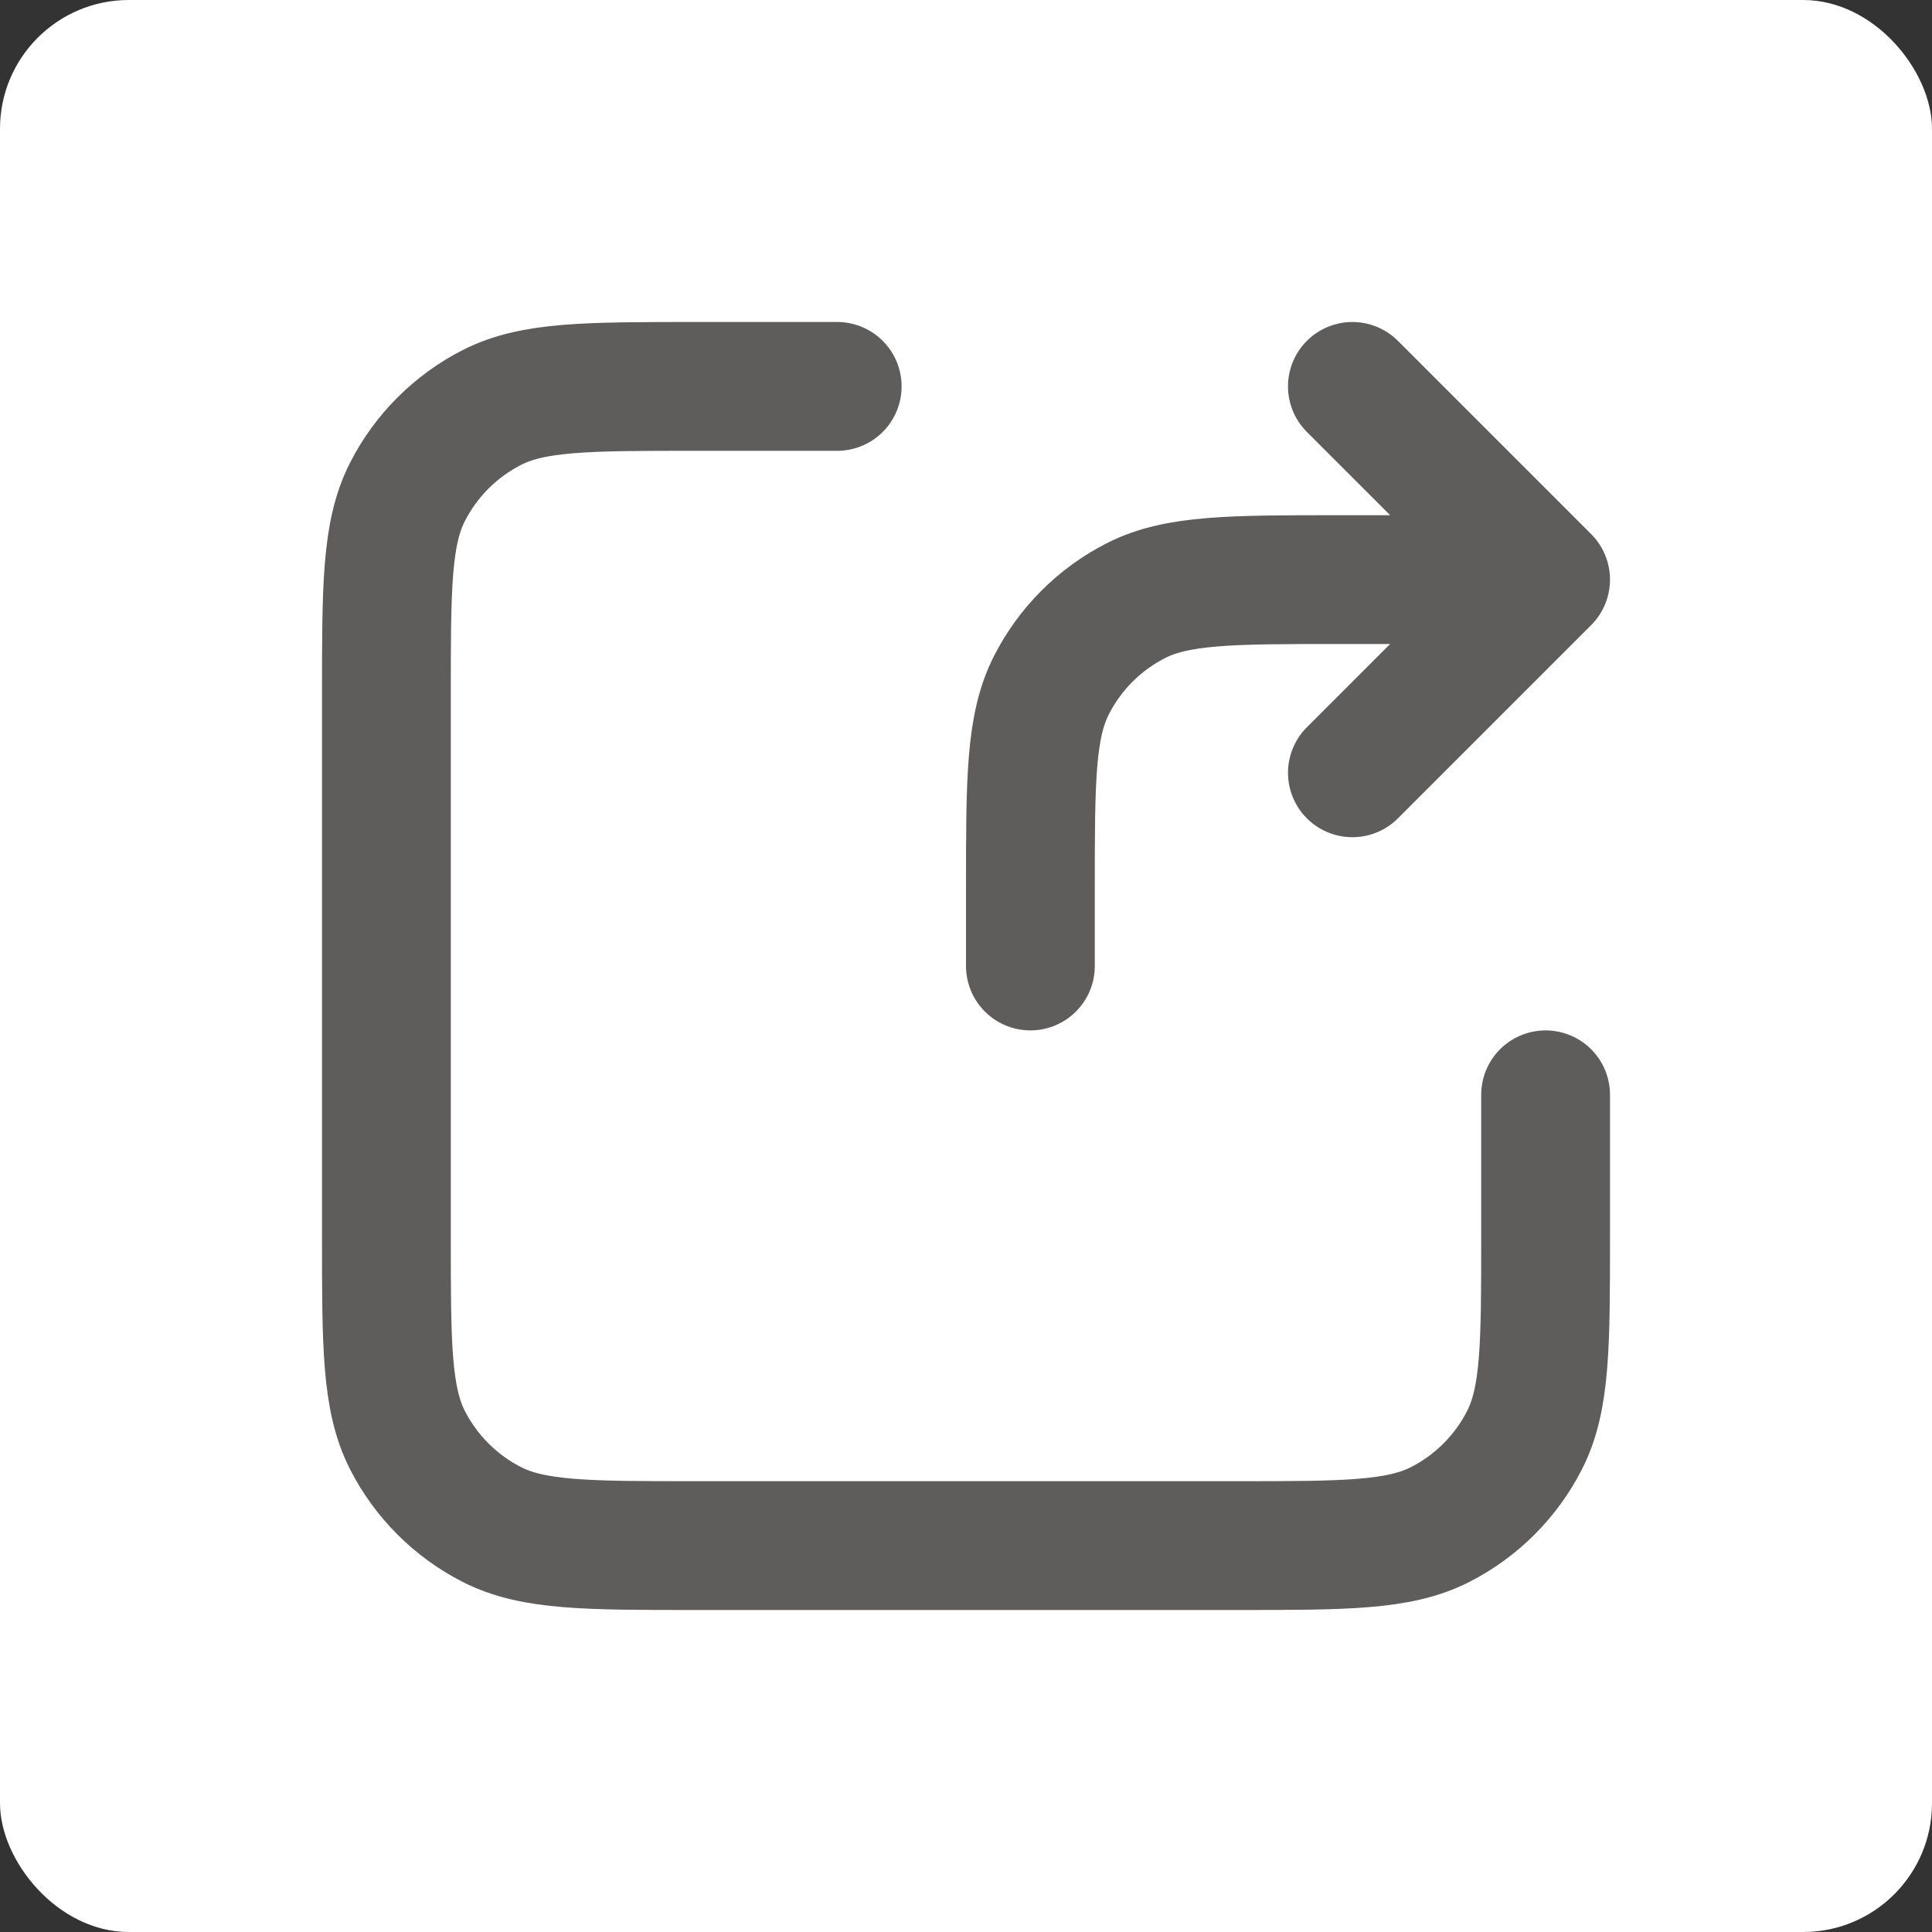 <svg width="30" height="30" viewBox="0 0 30 30" fill="none" xmlns="http://www.w3.org/2000/svg">
<rect x="0" y="0" width="30" height="30" fill="#333333" stroke="none"/>
<rect width="30" height="30" rx="2" fill="white"/>
<path d="M24 9H20.8C19.12 9 18.28 9 17.638 9.327C17.073 9.615 16.615 10.073 16.327 10.638C16 11.28 16 12.12 16 13.8V15M24 9L21 6M24 9L21 12M13 6H10.8C9.12 6 8.28 6 7.638 6.327C7.074 6.615 6.615 7.074 6.327 7.638C6 8.28 6 9.12 6 10.8V19.2C6 20.88 6 21.72 6.327 22.362C6.615 22.927 7.074 23.385 7.638 23.673C8.28 24 9.12 24 10.8 24H19.2C20.88 24 21.72 24 22.362 23.673C22.927 23.385 23.385 22.927 23.673 22.362C24 21.72 24 20.88 24 19.2V17" stroke="#5F5C5C" stroke-width="2" stroke-linecap="round" stroke-linejoin="round"/>
</svg>
